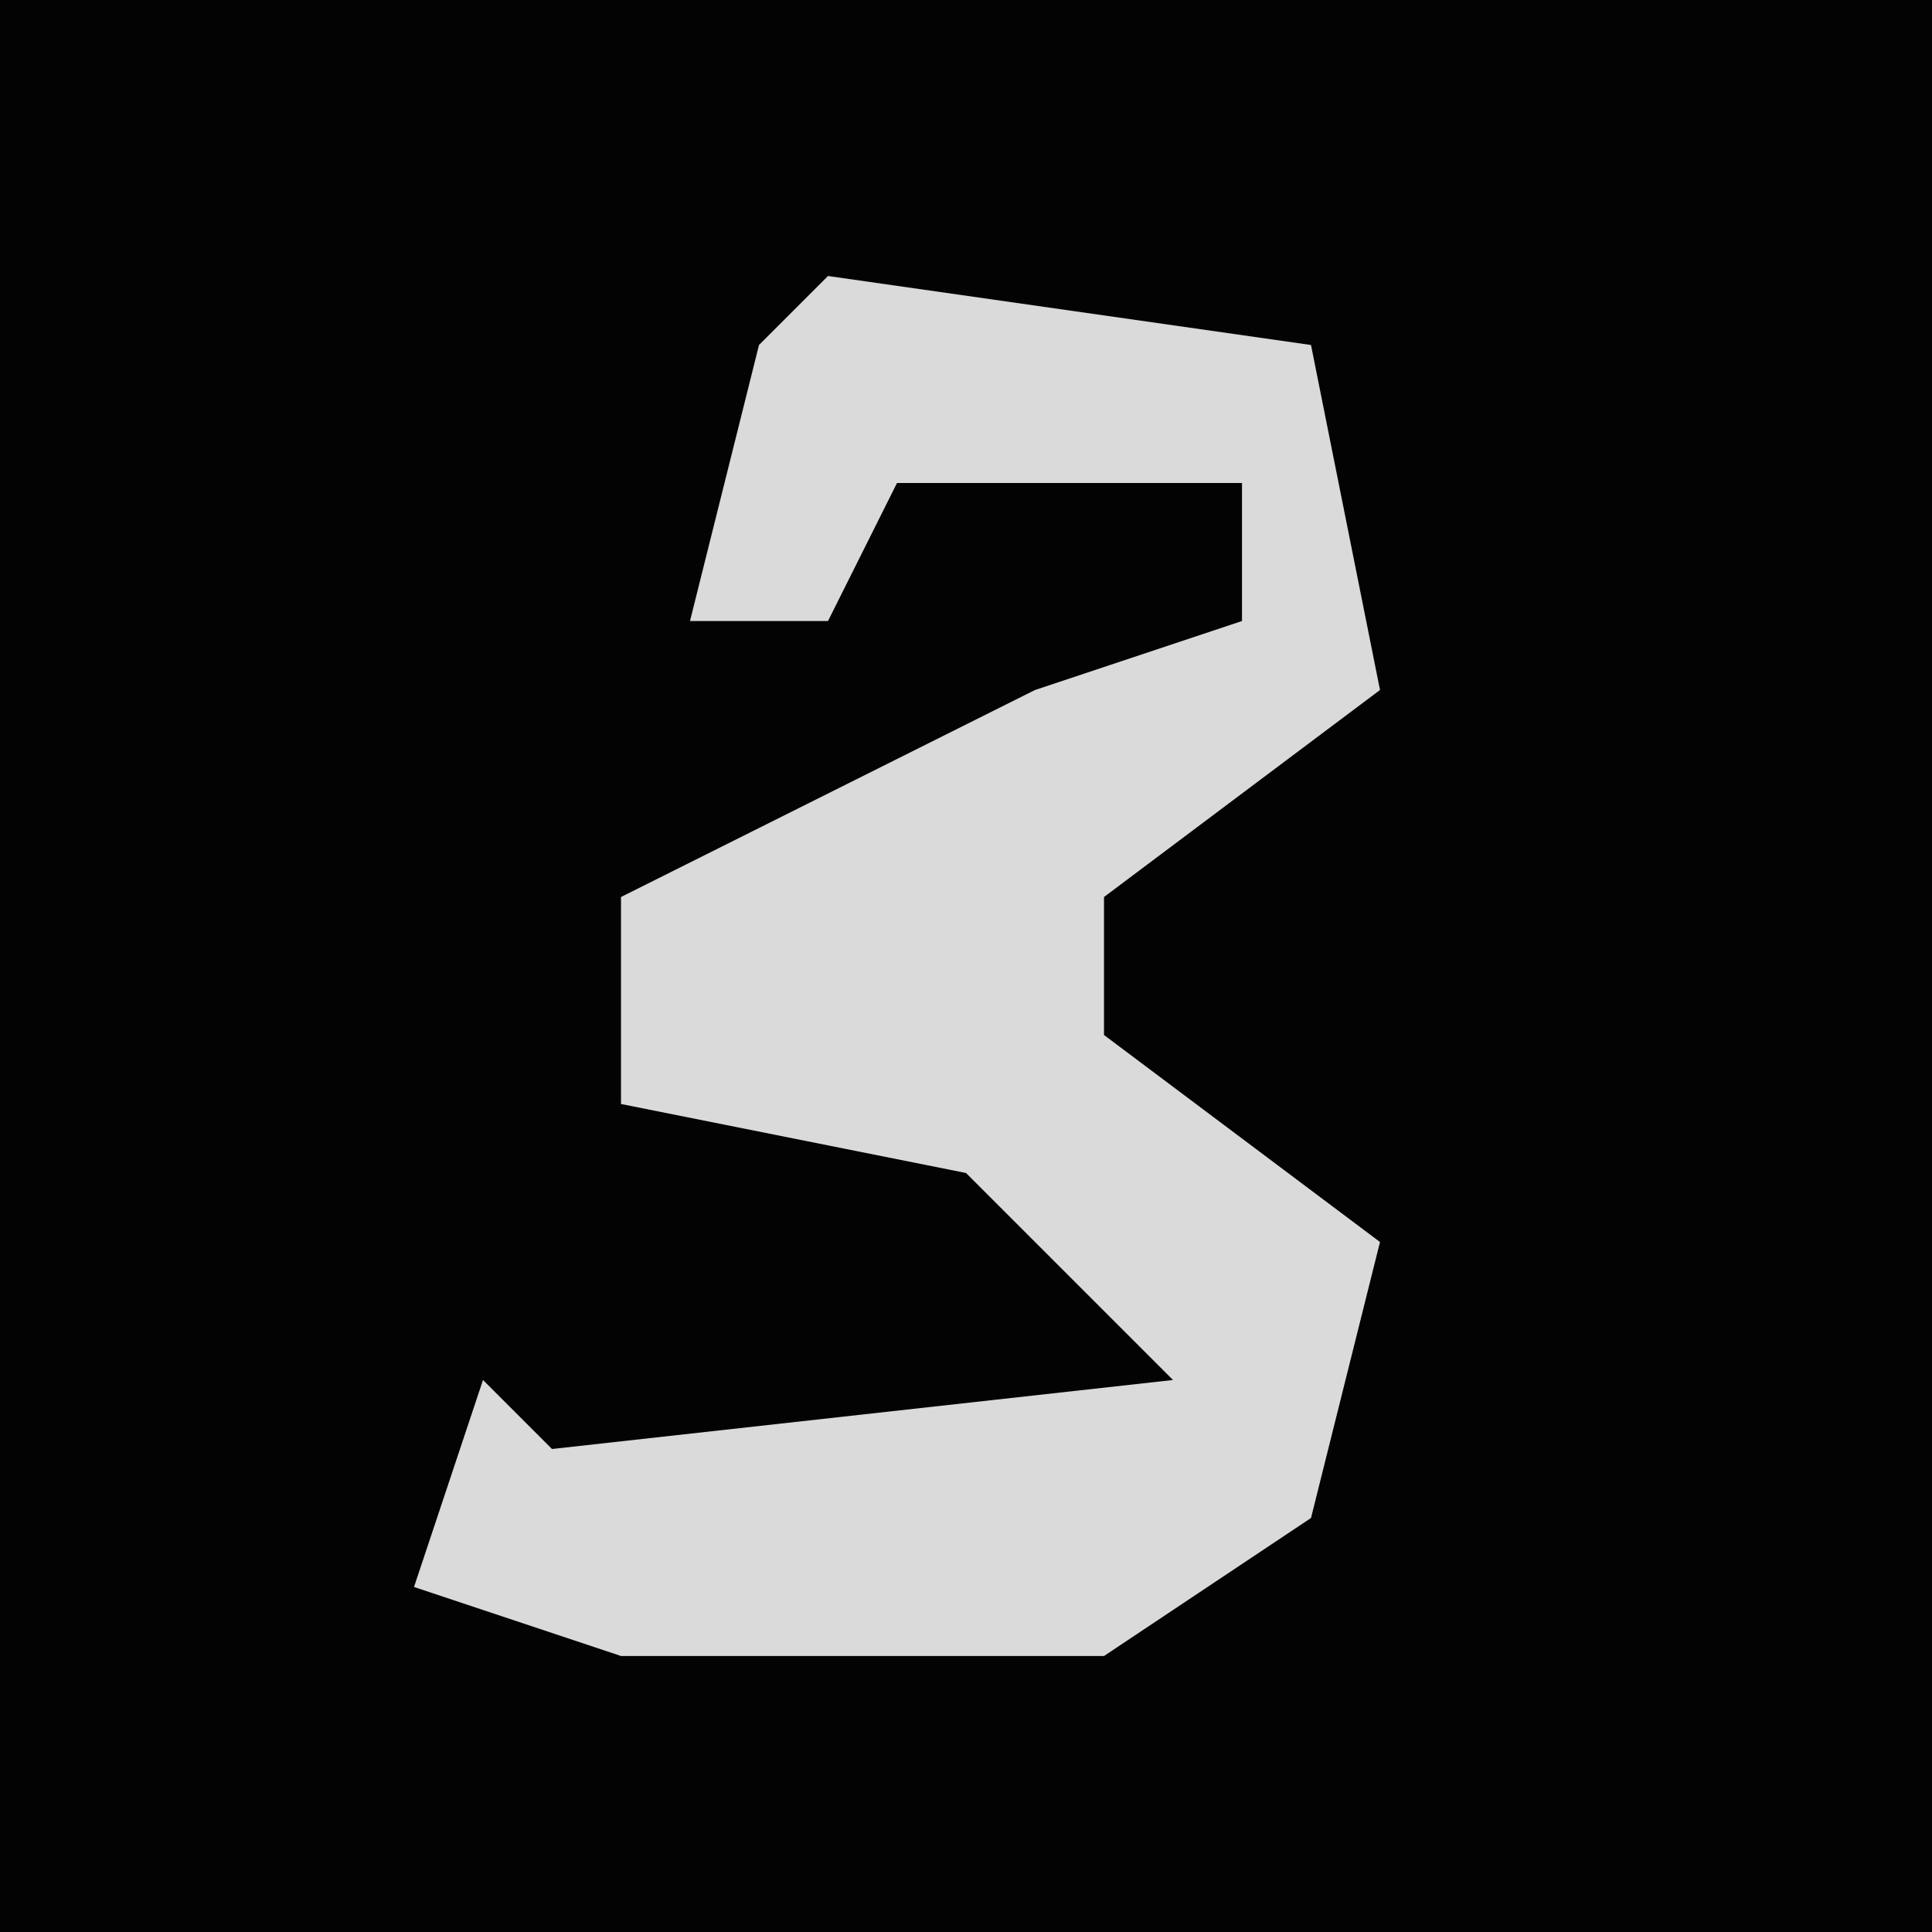 <?xml version="1.0" encoding="UTF-8"?>
<svg version="1.1" xmlns="http://www.w3.org/2000/svg" width="28" height="28">
<path d="M0,0 L28,0 L28,28 L0,28 Z " fill="#030303" transform="translate(0,0)"/>
<path d="M0,0 L7,1 L8,6 L4,9 L4,11 L8,14 L7,18 L4,20 L-3,20 L-6,19 L-5,16 L-4,17 L5,16 L2,13 L-3,12 L-3,9 L3,6 L6,5 L6,3 L1,3 L0,5 L-2,5 L-1,1 Z " fill="#DADADA" transform="translate(12,4)"/>
</svg>

